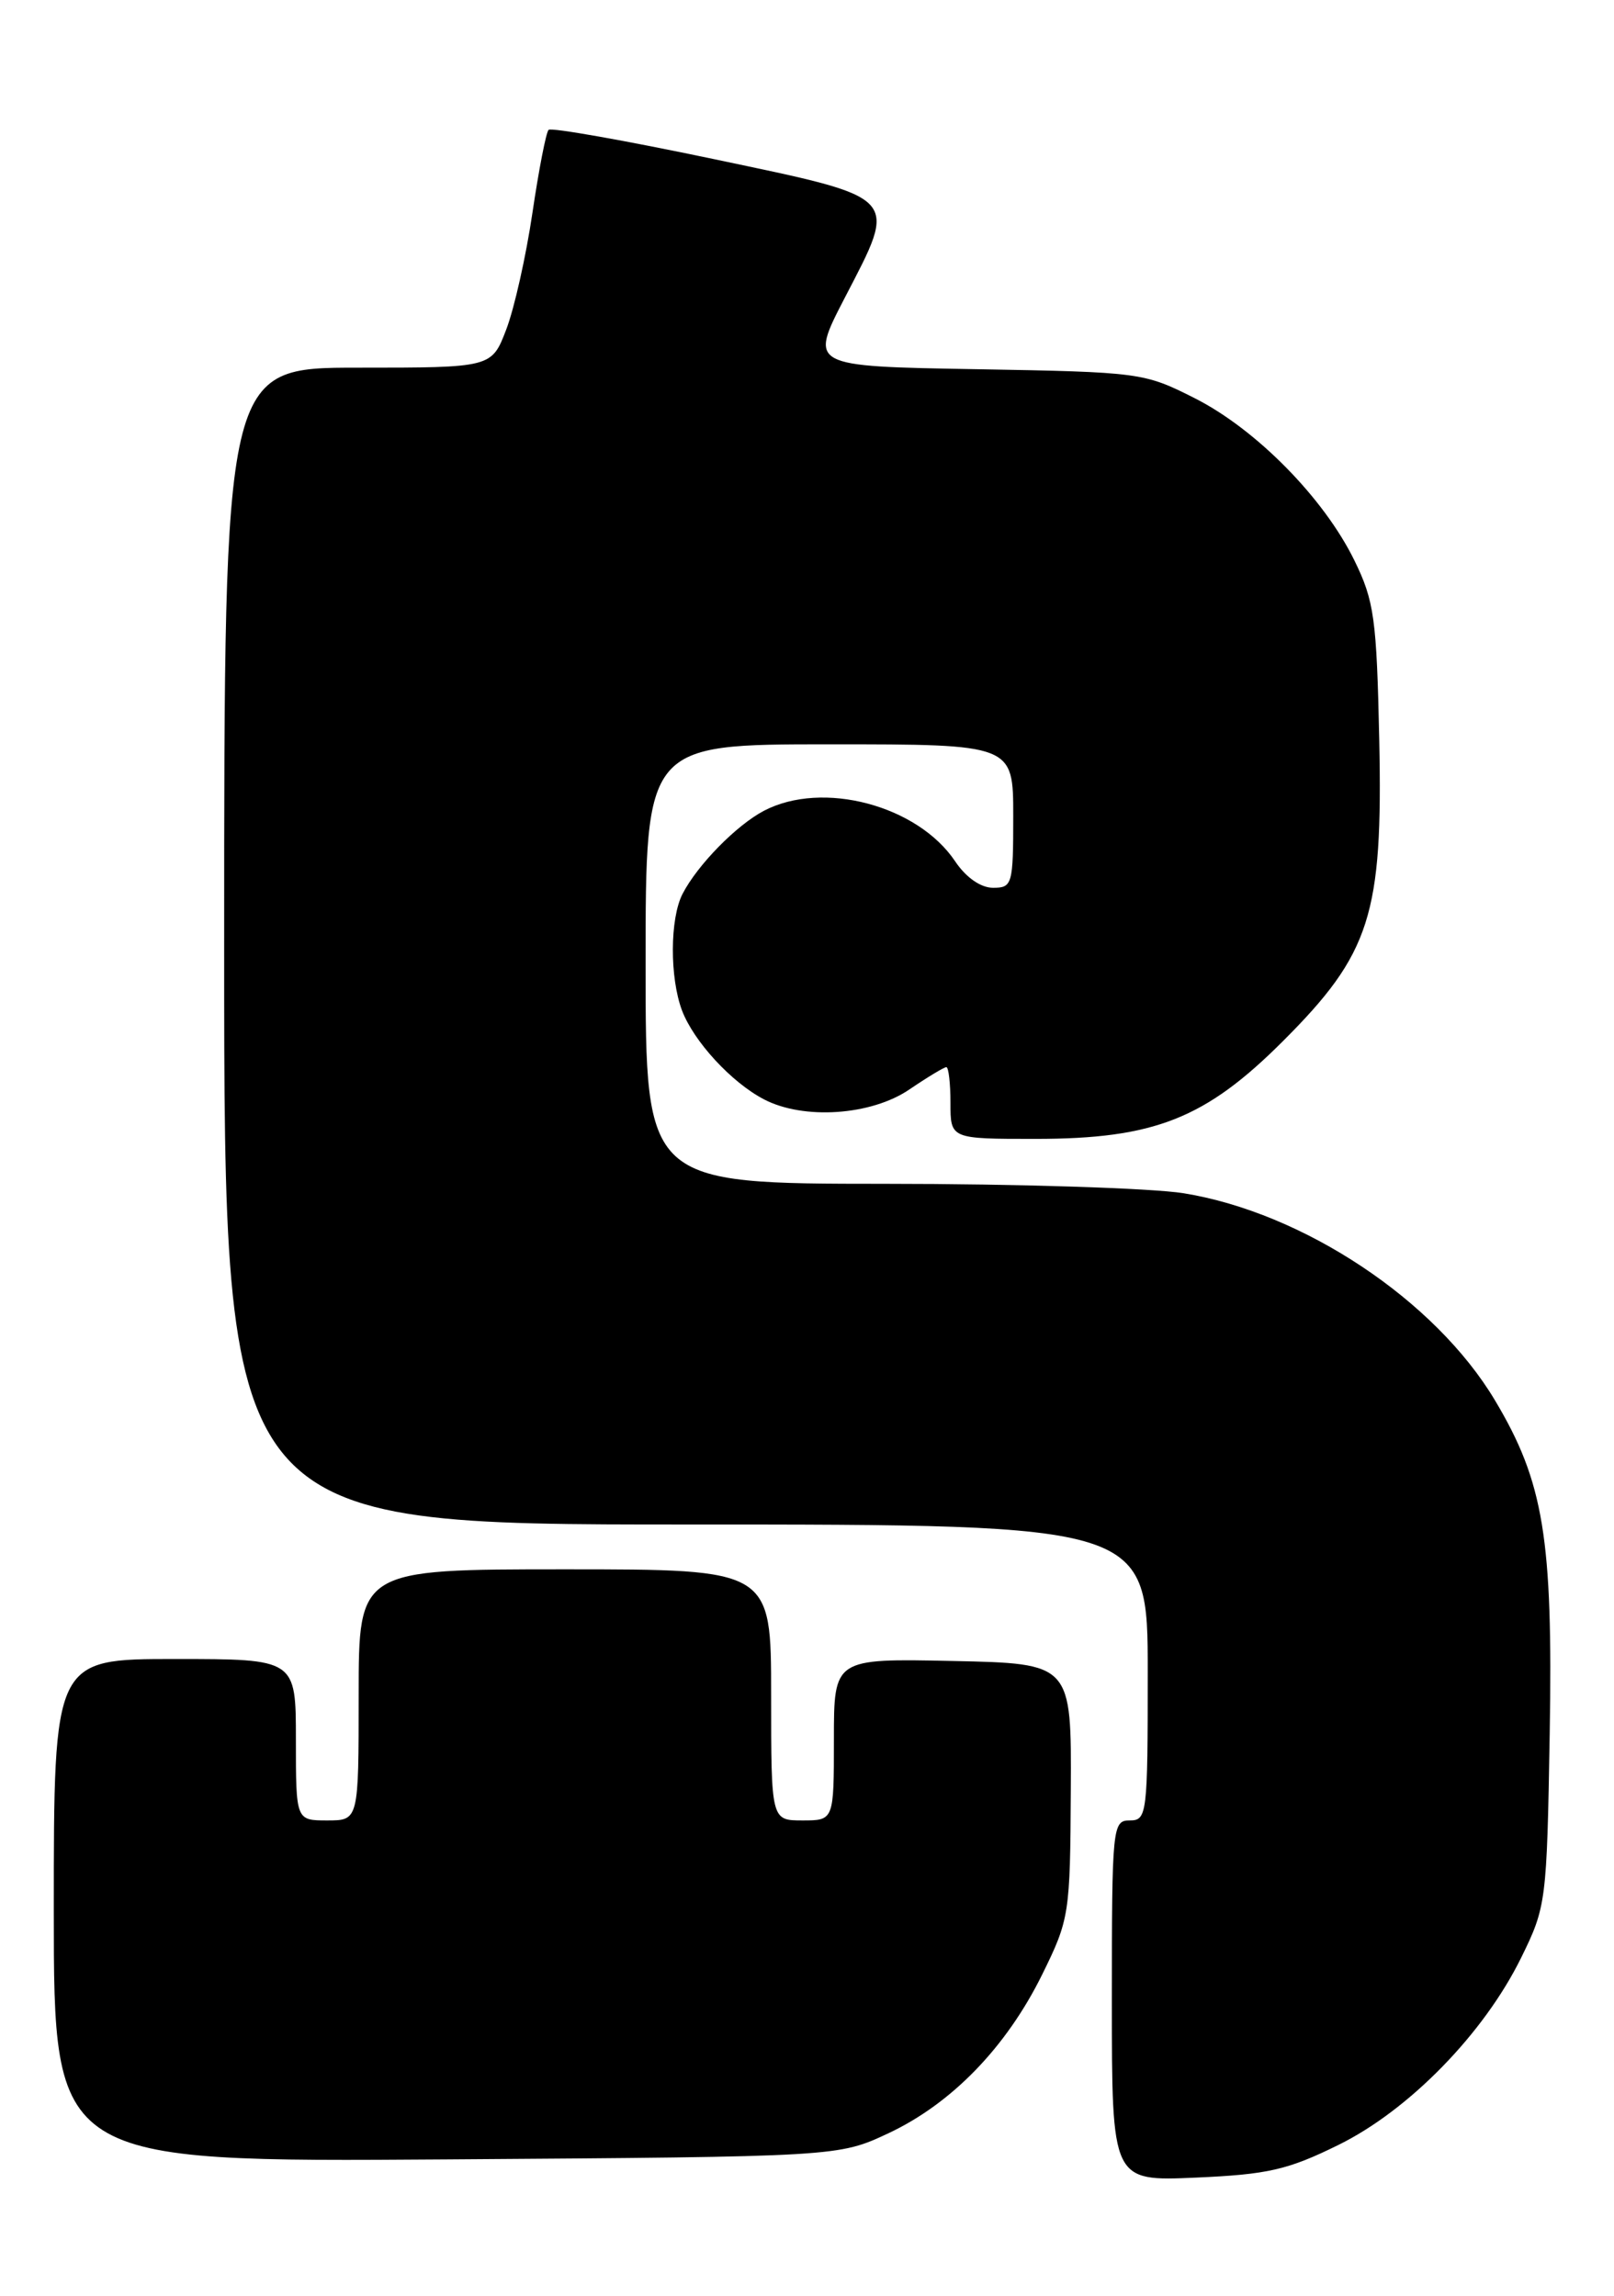<?xml version="1.0" encoding="UTF-8" standalone="no"?>
<!DOCTYPE svg PUBLIC "-//W3C//DTD SVG 1.1//EN" "http://www.w3.org/Graphics/SVG/1.1/DTD/svg11.dtd" >
<svg xmlns="http://www.w3.org/2000/svg" xmlns:xlink="http://www.w3.org/1999/xlink" version="1.1" viewBox="0 0 180 256">
 <g >
 <path fill="currentColor"
d=" M 149.26 239.19 C 157.15 235.31 165.50 226.75 169.65 218.30 C 172.44 212.63 172.51 212.07 172.83 193.32 C 173.20 171.52 172.16 165.24 166.71 156.13 C 160.04 144.98 145.35 135.22 132.00 133.06 C 128.43 132.49 113.46 132.01 98.75 132.01 C 72.00 132.00 72.00 132.00 72.00 107.50 C 72.00 83.00 72.00 83.00 92.50 83.00 C 113.00 83.00 113.00 83.00 113.00 91.00 C 113.00 98.63 112.90 99.00 110.75 99.00 C 109.38 99.00 107.73 97.85 106.53 96.06 C 102.34 89.80 91.74 86.99 85.20 90.41 C 82.13 92.02 77.78 96.46 76.12 99.68 C 74.70 102.44 74.68 109.01 76.06 112.68 C 77.37 116.13 81.57 120.70 85.20 122.59 C 89.62 124.90 97.14 124.39 101.40 121.50 C 103.43 120.12 105.29 119.00 105.54 119.00 C 105.79 119.00 106.00 120.80 106.00 123.00 C 106.00 127.00 106.00 127.00 115.46 127.00 C 128.74 127.00 134.43 124.75 143.09 116.09 C 152.84 106.34 154.23 102.00 153.82 82.53 C 153.53 68.98 153.26 67.01 151.05 62.50 C 147.65 55.55 140.11 47.89 133.27 44.42 C 127.60 41.55 127.18 41.49 108.88 41.17 C 90.26 40.85 90.26 40.85 94.18 33.27 C 100.18 21.69 100.63 22.17 79.60 17.74 C 69.75 15.67 61.46 14.20 61.18 14.48 C 60.90 14.76 60.09 18.92 59.38 23.73 C 58.67 28.54 57.36 34.39 56.46 36.74 C 54.83 41.00 54.83 41.00 39.92 41.00 C 25.00 41.00 25.00 41.00 25.00 105.50 C 25.00 170.00 25.00 170.00 76.50 170.00 C 128.00 170.00 128.00 170.00 128.00 186.50 C 128.00 202.33 127.92 203.00 126.00 203.00 C 124.07 203.00 124.00 203.67 124.00 223.12 C 124.00 243.24 124.00 243.24 133.35 242.83 C 141.39 242.48 143.62 241.97 149.26 239.19 Z  M 99.09 237.88 C 106.14 234.57 112.23 228.29 116.23 220.18 C 119.26 214.03 119.35 213.46 119.42 199.68 C 119.50 185.50 119.50 185.50 106.25 185.22 C 93.00 184.94 93.00 184.94 93.00 193.97 C 93.00 203.00 93.00 203.00 89.50 203.00 C 86.00 203.00 86.00 203.00 86.00 189.00 C 86.00 175.00 86.00 175.00 63.00 175.00 C 40.00 175.00 40.00 175.00 40.00 189.00 C 40.00 203.00 40.00 203.00 36.50 203.00 C 33.00 203.00 33.00 203.00 33.00 194.00 C 33.00 185.00 33.00 185.00 19.50 185.00 C 6.00 185.00 6.00 185.00 6.00 213.05 C 6.00 241.10 6.00 241.10 49.75 240.80 C 93.50 240.50 93.50 240.50 99.09 237.88 Z "/>
</g>
</svg>